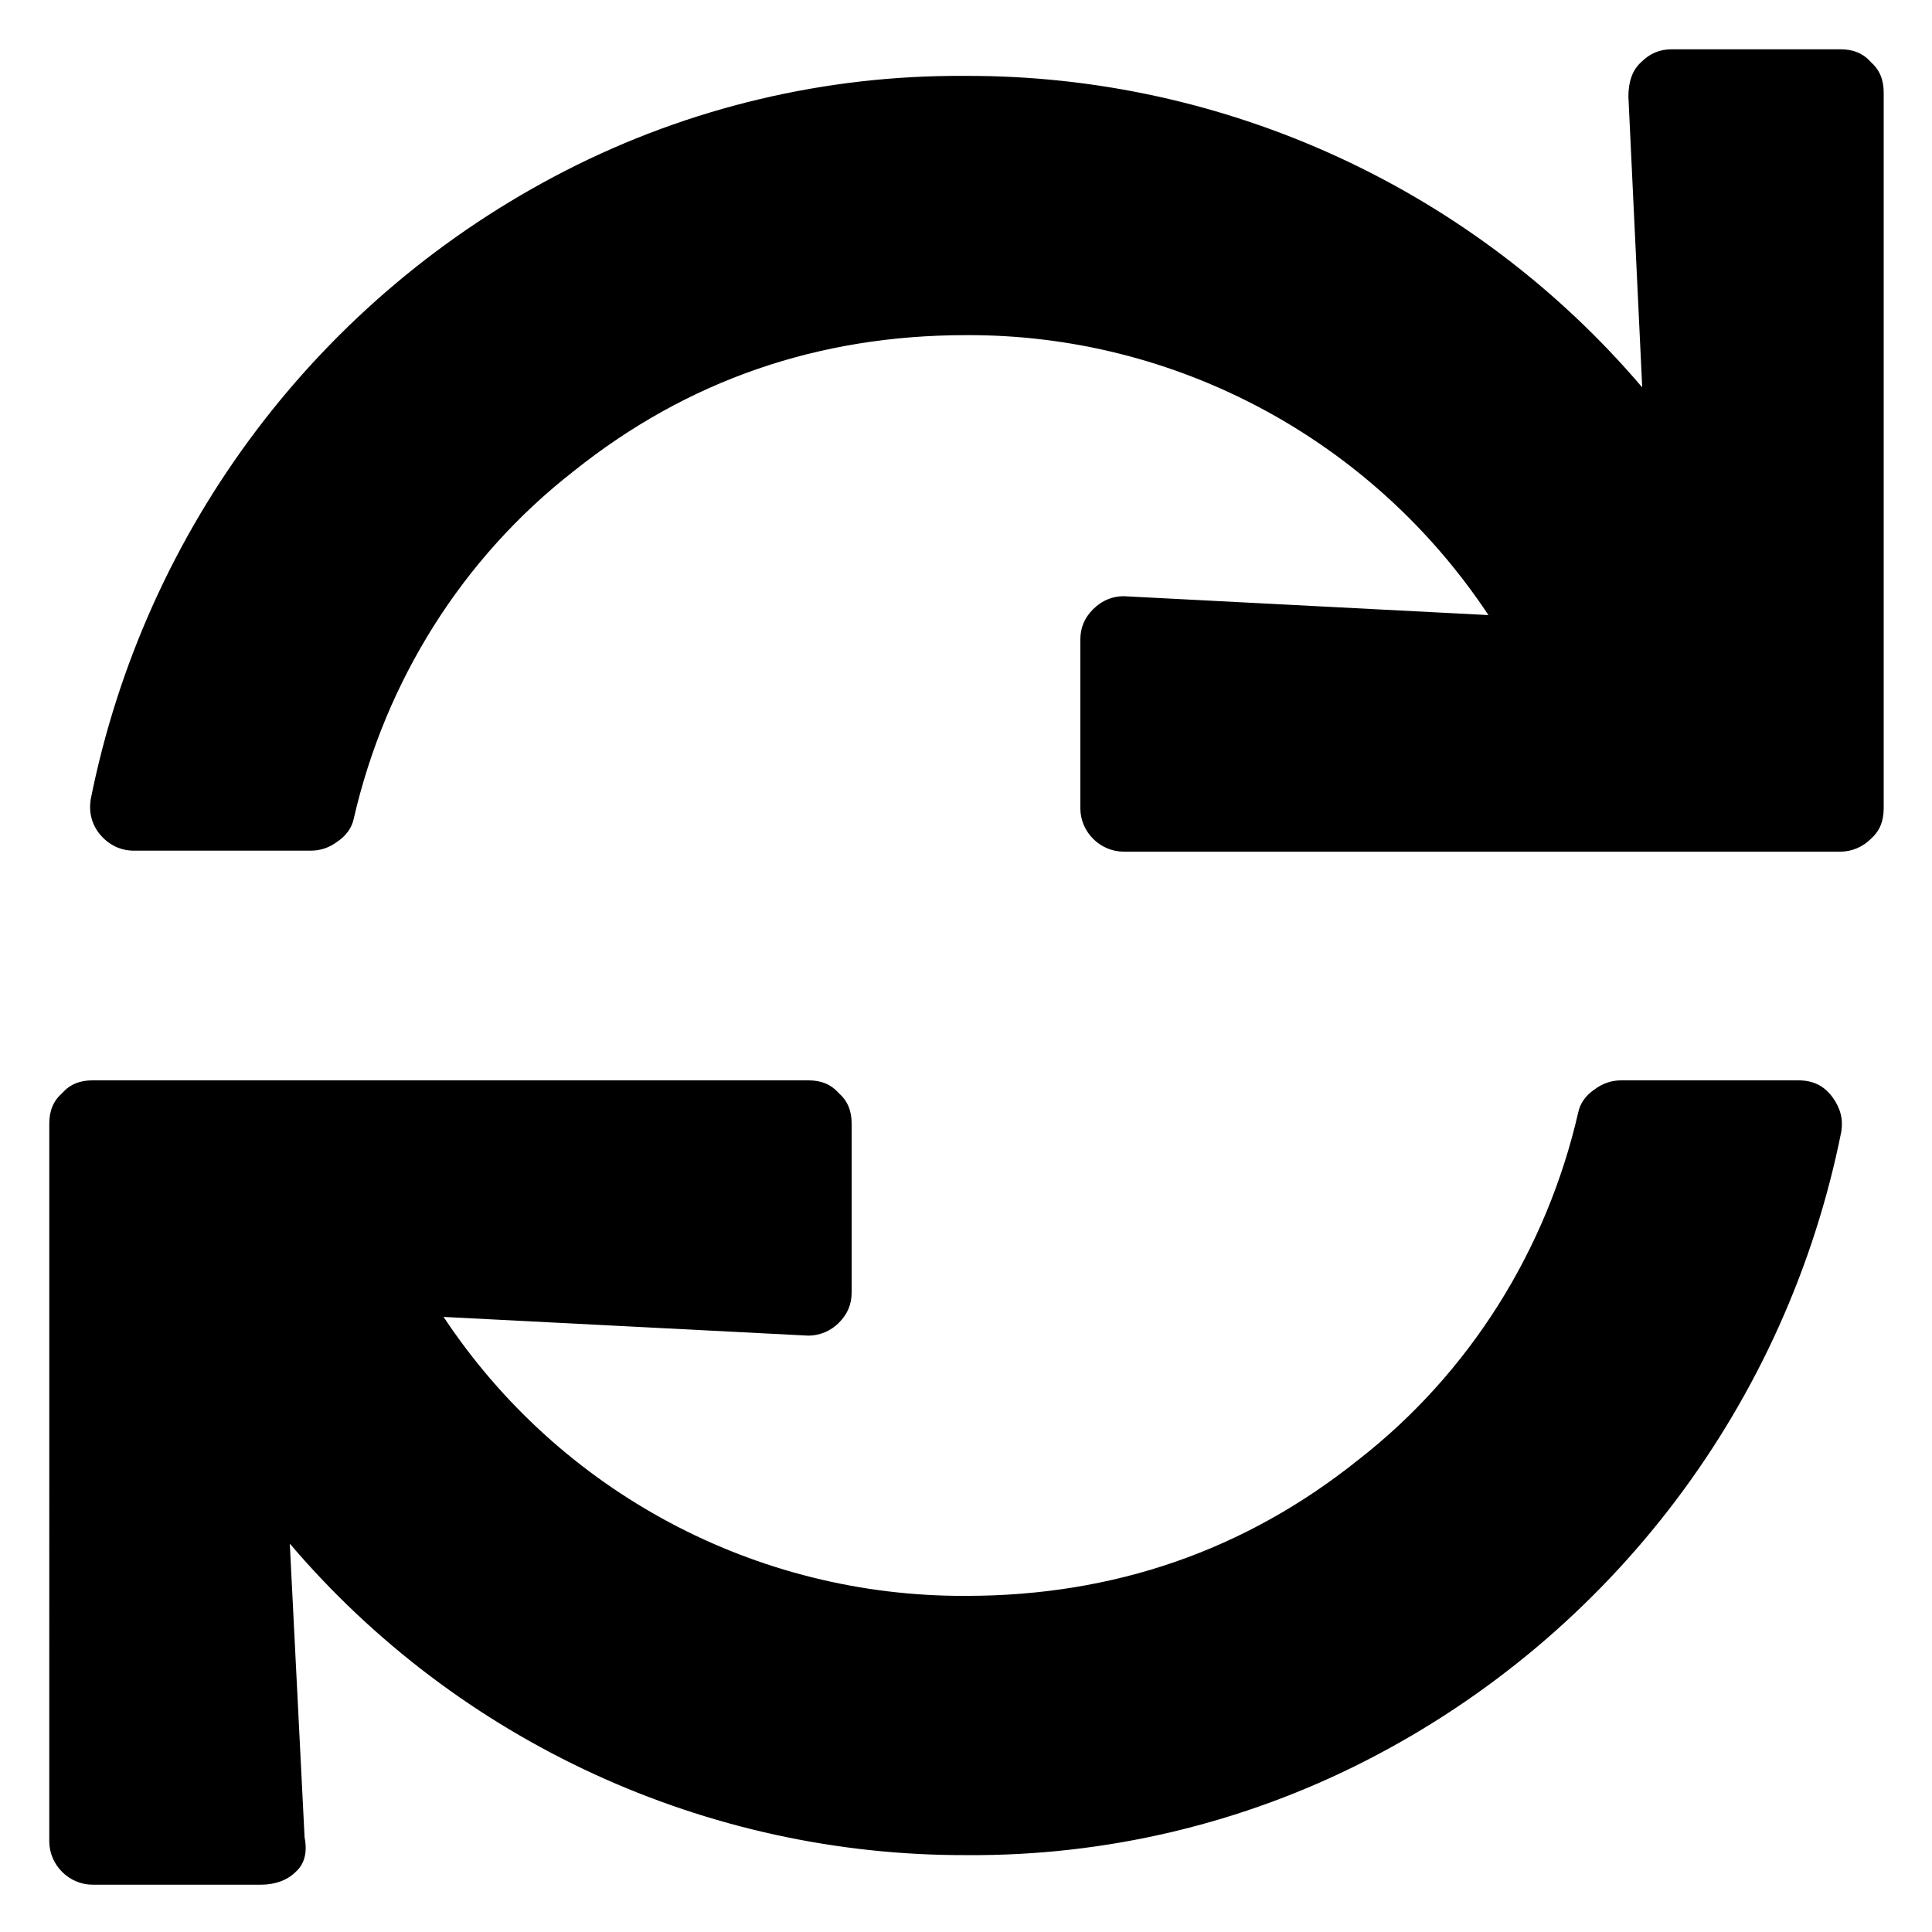 <?xml version="1.0" encoding="utf-8"?>
<!-- Generator: Adobe Illustrator 22.1.0, SVG Export Plug-In . SVG Version: 6.00 Build 0)  -->
<svg version="1.1" id="Layer_1" xmlns="http://www.w3.org/2000/svg" xmlns:xlink="http://www.w3.org/1999/xlink" x="0px" y="0px"
	 viewBox="0 0 196 196" style="enable-background:new 0 0 196 196;" xml:space="preserve">
<style type="text/css">
	.st0{fill:#000000;}
</style>
<g>
	<g transform="translate(-893 -3067)">
		<g>
			<path id="_x33_slna" class="st0" d="M991,3228.9c15,0,28.3-4.6,39.8-13.8c11.3-8.8,19.1-21.3,22.3-35.2c0.2-1,0.8-1.8,1.7-2.4
				c0.8-0.6,1.7-0.9,2.7-0.9h17.9c1.5,0,2.6,0.5,3.5,1.7c0.8,1.1,1.1,2.2,0.9,3.5c-5.5,27.5-23.2,51-48.2,63.8
				c-12.5,6.4-26.4,9.7-40.5,9.6c-26.4,0.1-51.6-11.5-68.7-31.6l1.5,29.8c0.3,1.5,0,2.7-0.9,3.5c-0.9,0.9-2.2,1.3-3.5,1.3h-17.1
				c-1.2,0-2.3-0.5-3.1-1.3c-0.8-0.8-1.3-1.9-1.3-3.1V3181c0-1.3,0.4-2.3,1.3-3.1c0.8-0.9,1.8-1.3,3.1-1.3H975
				c1.3,0,2.3,0.4,3.1,1.3c0.9,0.8,1.3,1.8,1.3,3.1v17.1c0,1.2-0.4,2.2-1.3,3.1c-0.8,0.8-1.9,1.3-3.1,1.3l-37-1.9
				C949.8,3218.4,969.7,3229,991,3228.9L991,3228.9z M1058.2,3076.8c0-1.5,0.4-2.7,1.3-3.5c0.9-0.9,1.9-1.3,3.1-1.3h17.1
				c1.3,0,2.3,0.4,3.1,1.3c0.9,0.8,1.3,1.8,1.3,3.1v72.6c0,1.3-0.4,2.3-1.3,3.1c-0.8,0.8-1.9,1.3-3.1,1.3H1007
				c-1.2,0-2.3-0.5-3.1-1.3c-0.8-0.8-1.3-1.9-1.3-3.1v-17.1c0-1.2,0.4-2.2,1.3-3.1c0.9-0.9,2.1-1.4,3.4-1.3l36.7,1.9
				c-11.8-17.8-31.7-28.5-53-28.4c-15,0-28.3,4.6-39.8,13.8c-11.3,8.8-19.1,21.3-22.3,35.2c-0.2,1-0.8,1.8-1.7,2.4
				c-0.8,0.6-1.7,0.9-2.7,0.9h-17.9c-1.4,0-2.6-0.6-3.5-1.7c-0.8-1-1.1-2.2-0.9-3.5c5.5-27.5,23.2-51,48.2-63.8
				c12.5-6.4,26.4-9.7,40.5-9.6c26.4-0.1,51.6,11.5,68.7,31.6L1058.2,3076.8z"/>
		</g>
	</g>
</g>
</svg>
